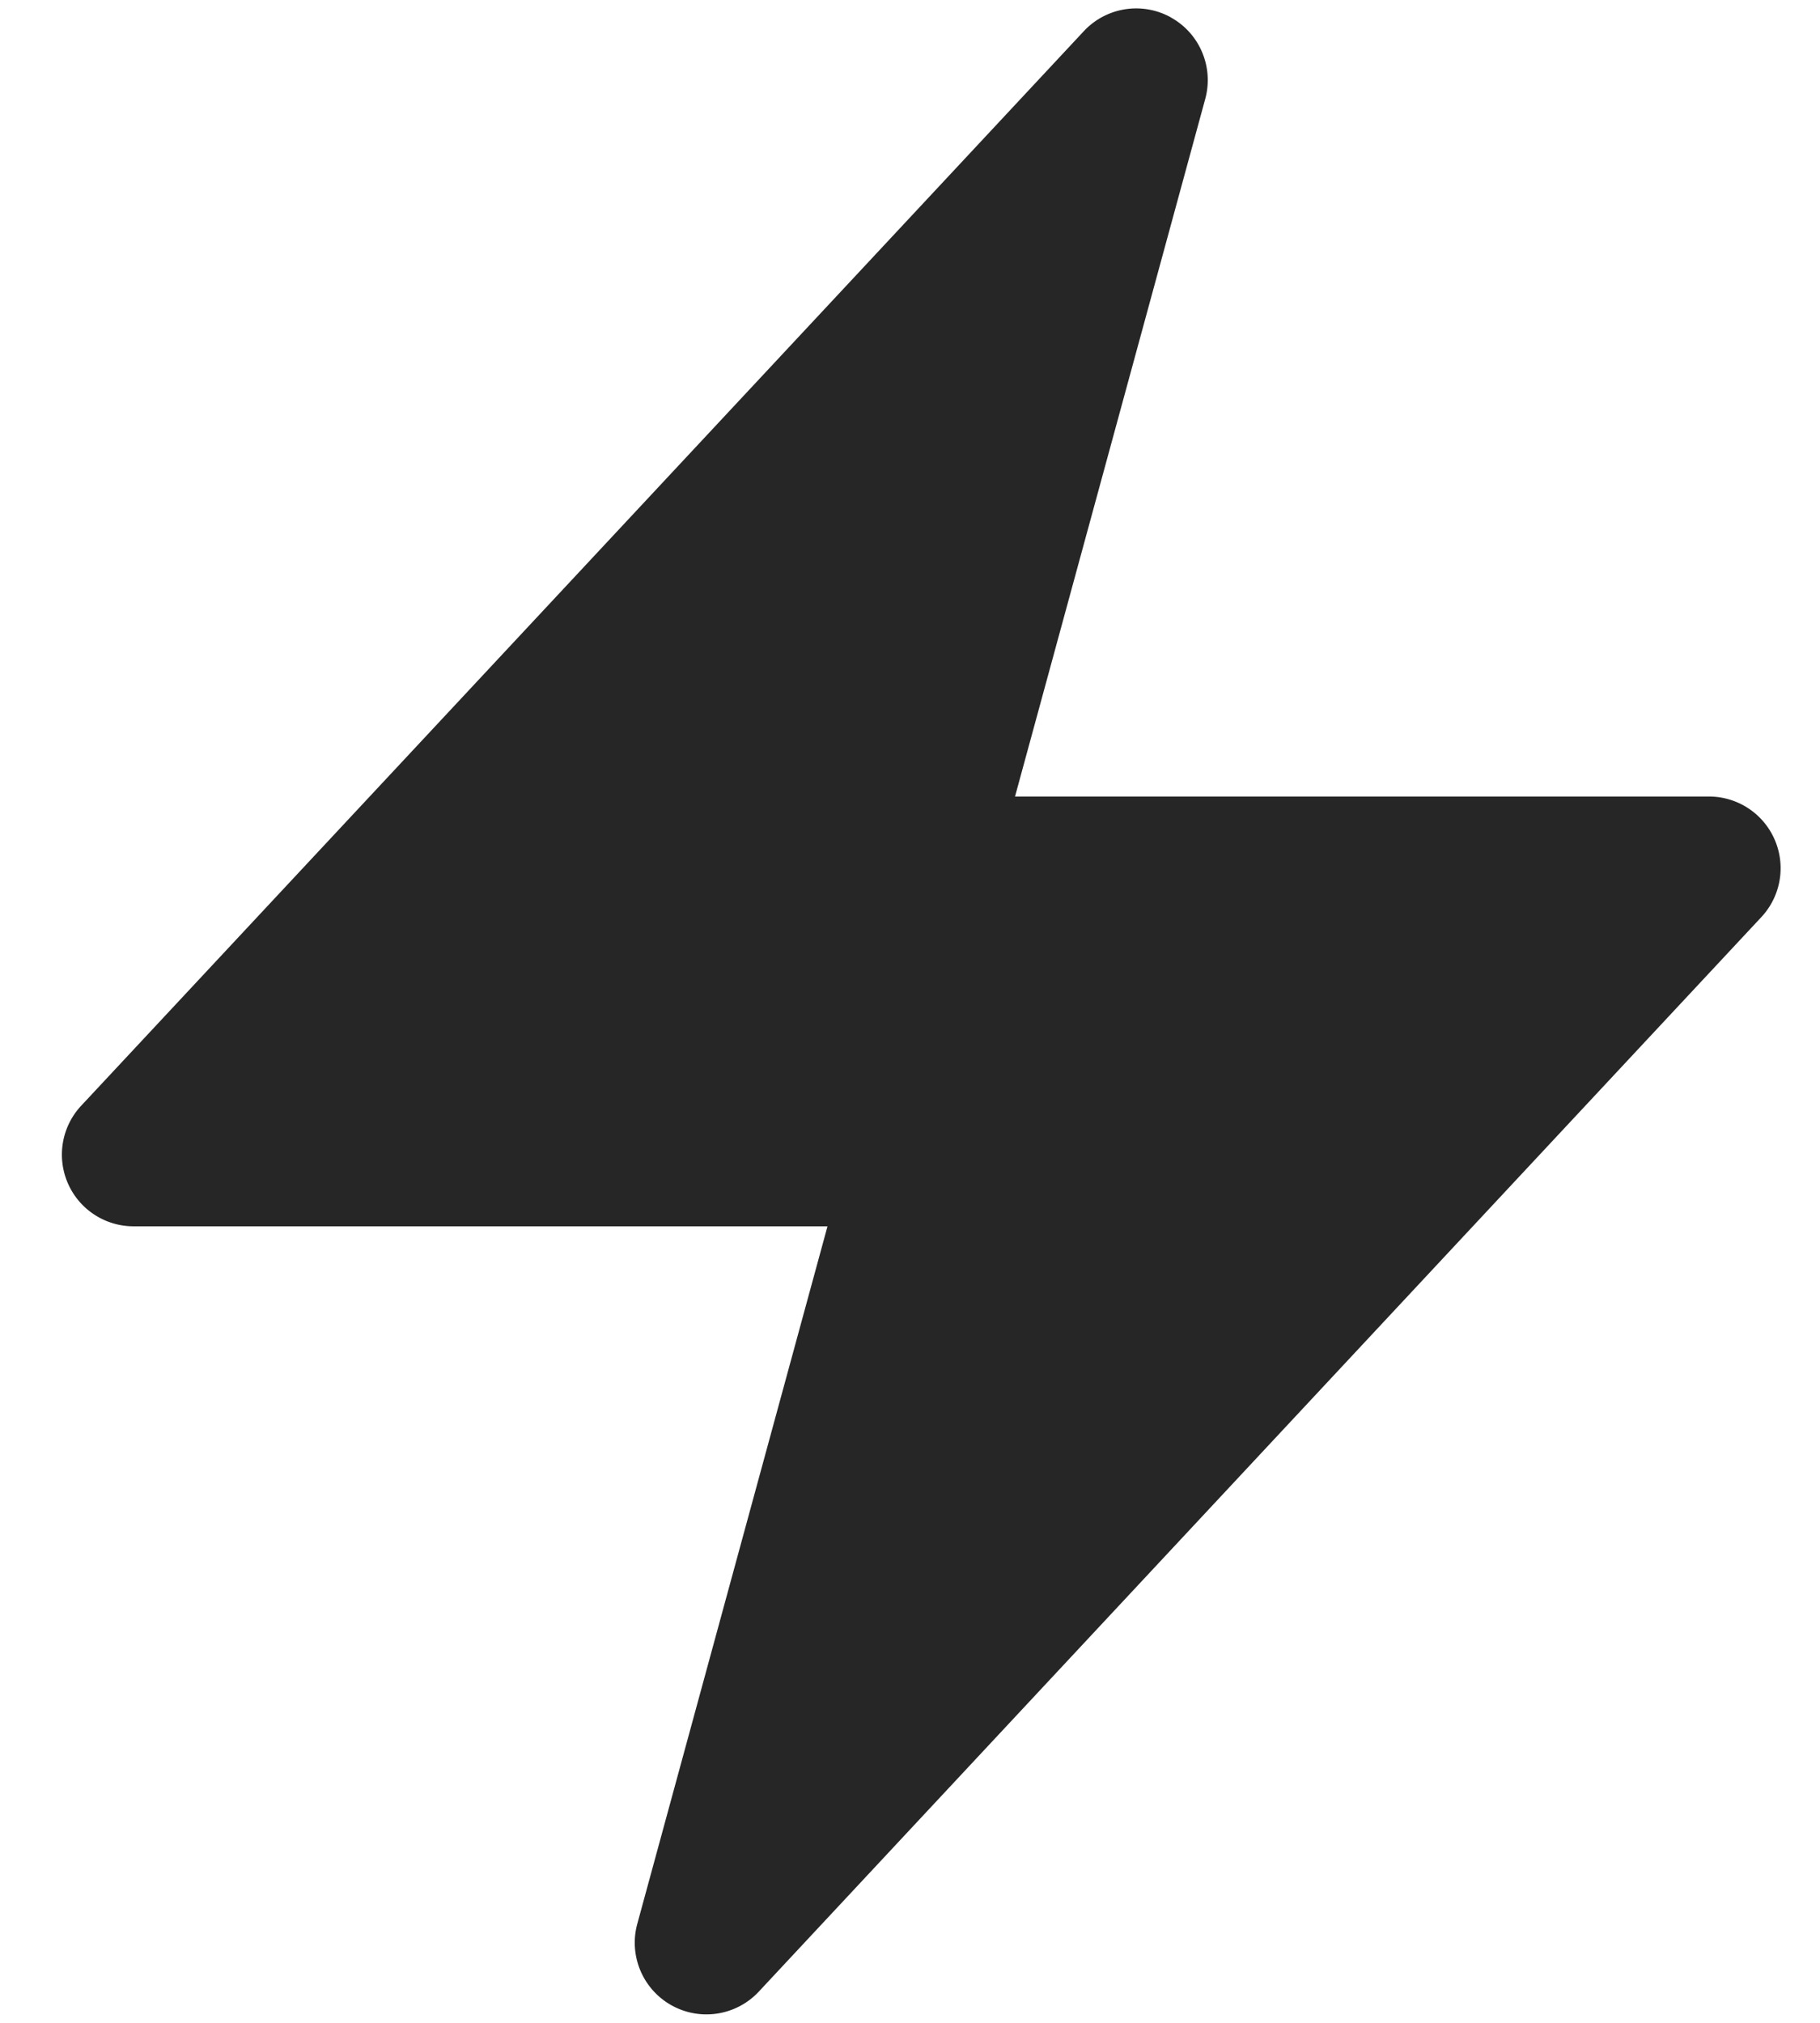 <svg width="27" height="30" fill="none" xmlns="http://www.w3.org/2000/svg"><path fill-rule="evenodd" clip-rule="evenodd" d="M17.372.26c.427.237.636.736.508 1.207l-2.822 10.346h10.297a1.063 1.063 0 0 1 .776 1.787L11.256 29.538a1.063 1.063 0 0 1-1.802-1.005l2.822-10.346H1.98a1.063 1.063 0 0 1-.777-1.787L16.078.463a1.062 1.062 0 0 1 1.294-.204Z" fill="#262626"/></svg>